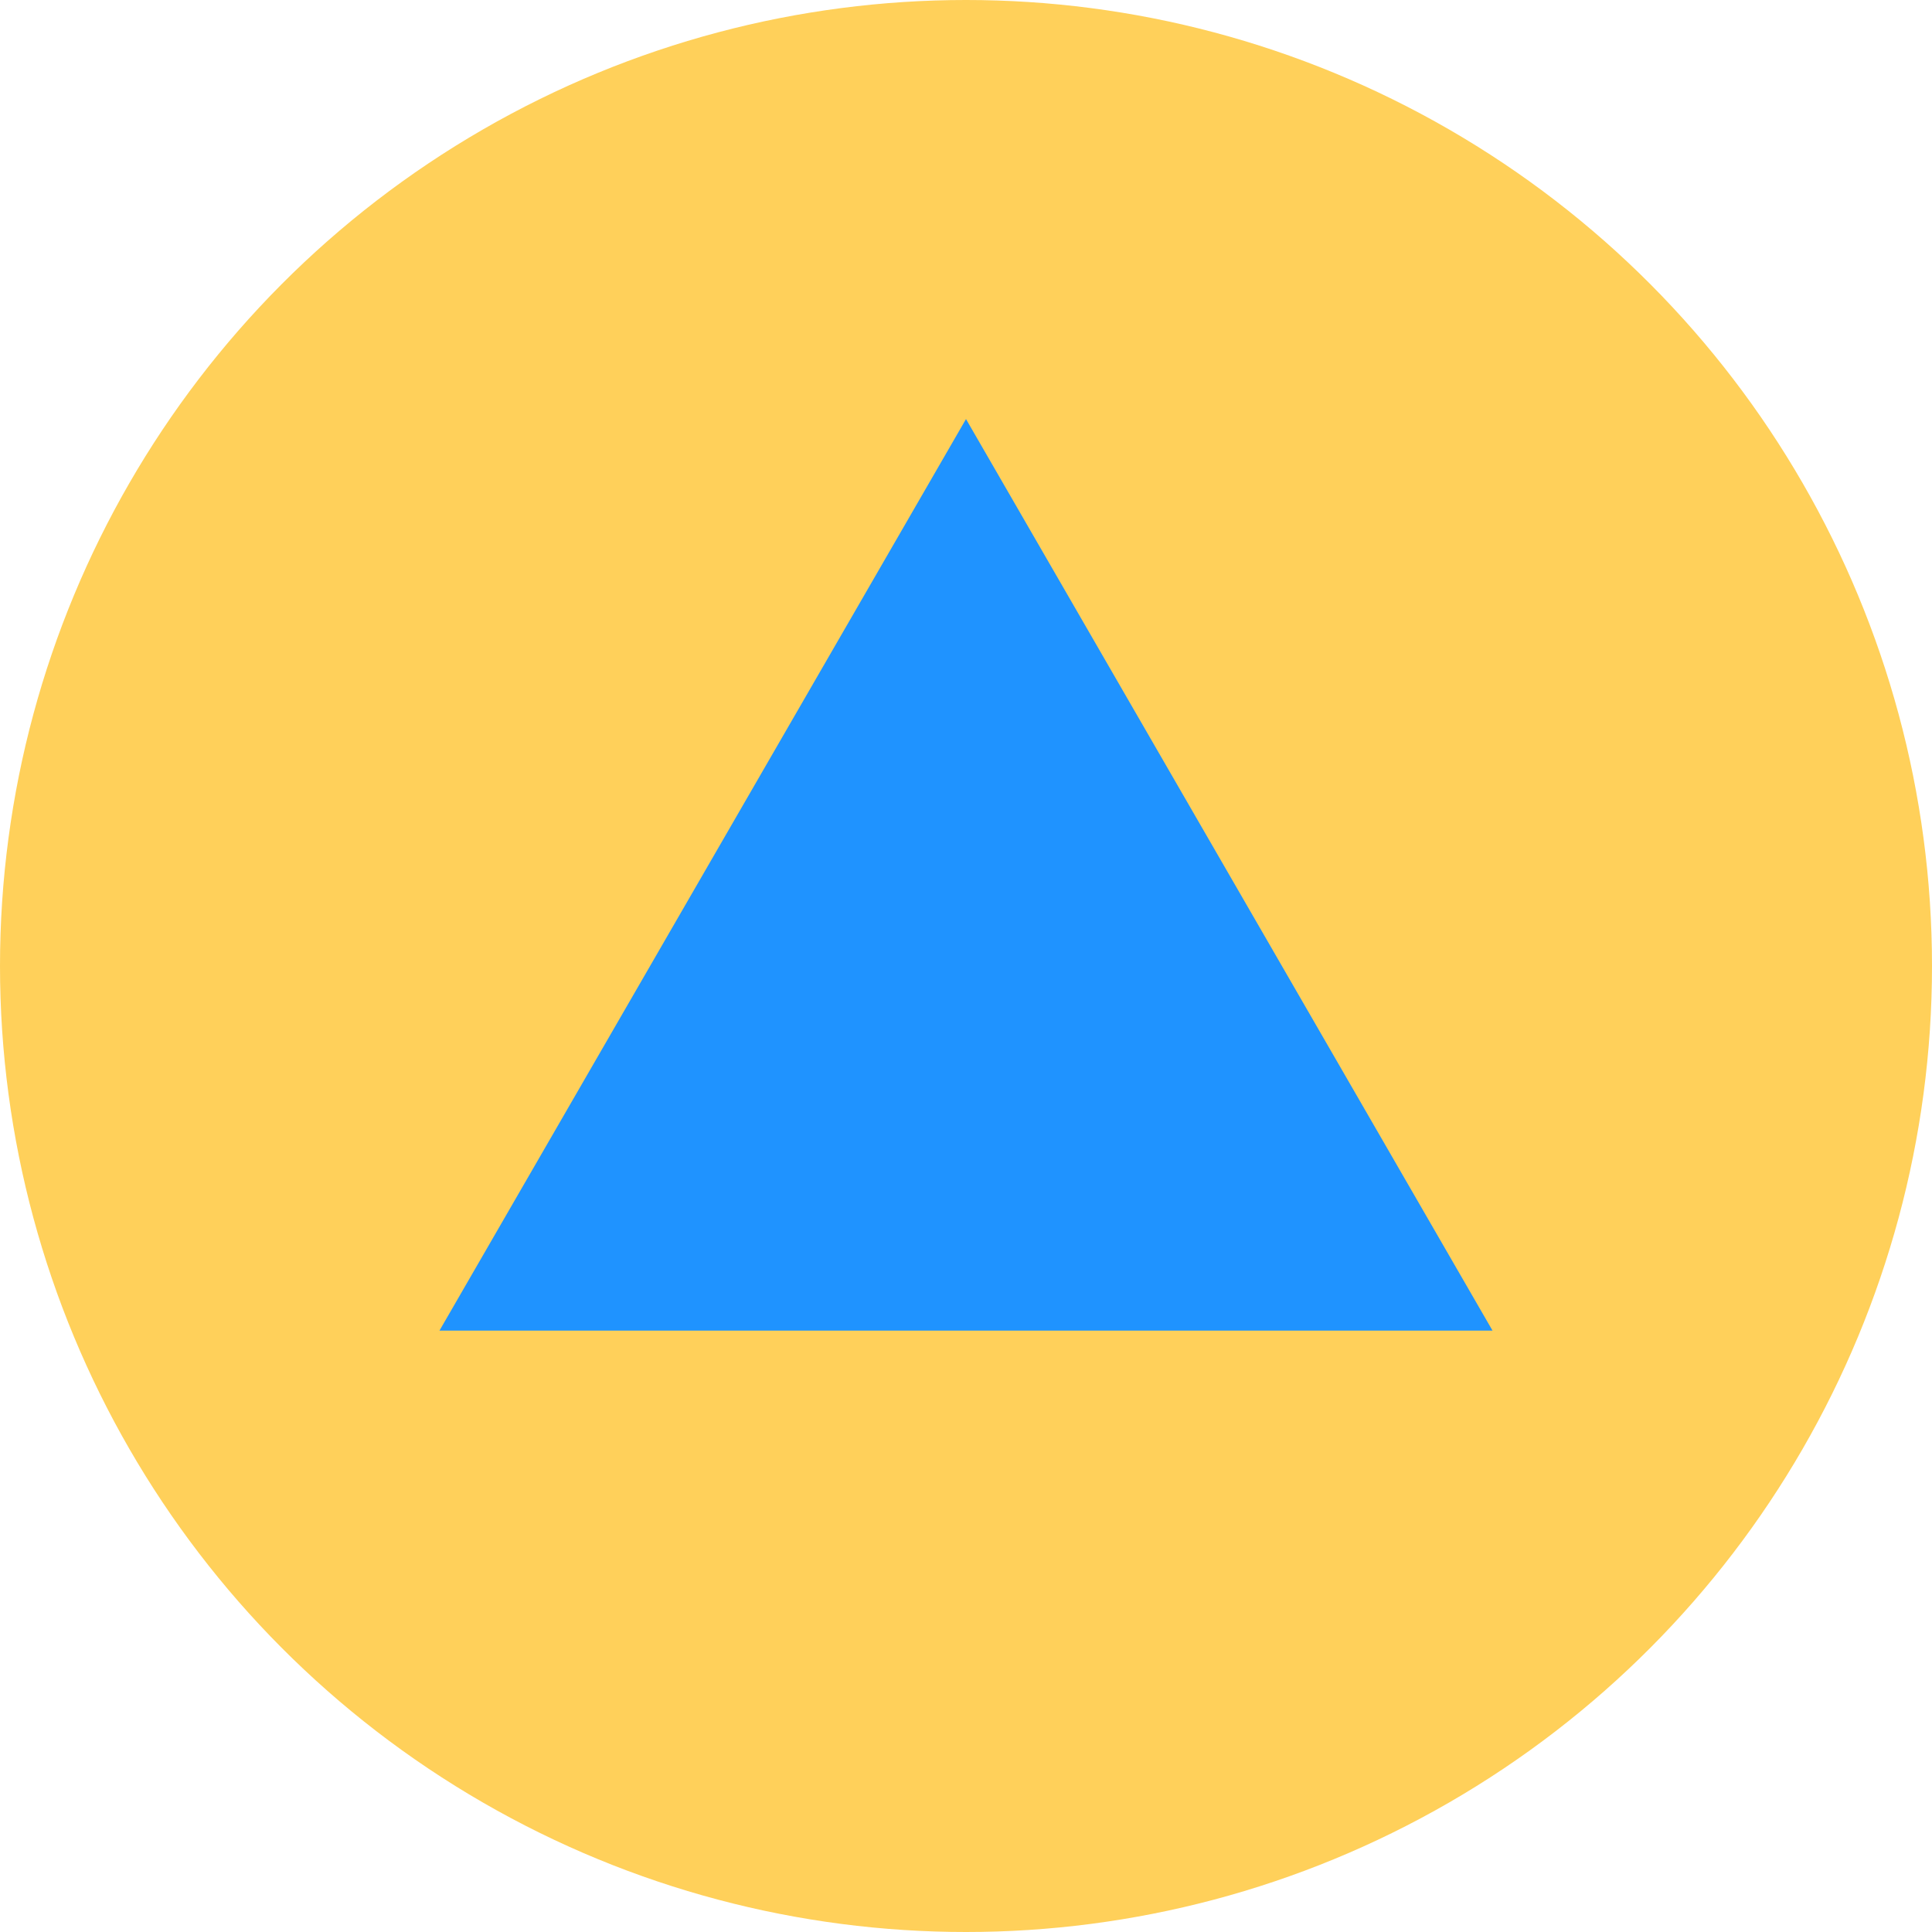 <svg xmlns="http://www.w3.org/2000/svg" viewBox="0 0 14.2 14.2"><defs><style>.cls-1{fill:#ffd05a;}.cls-2{fill:#1f93ff;}</style></defs><title>icon-loan-01</title><g id="Layer_2" data-name="Layer 2"><g id="레이어_6" data-name="레이어 6"><g id="레이어_7" data-name="레이어 7"><circle class="cls-1" cx="7.1" cy="7.1" r="7.1"/><polygon class="cls-2" points="3.23 9.78 7.1 3.08 10.97 9.78 3.23 9.78"/></g></g></g></svg>